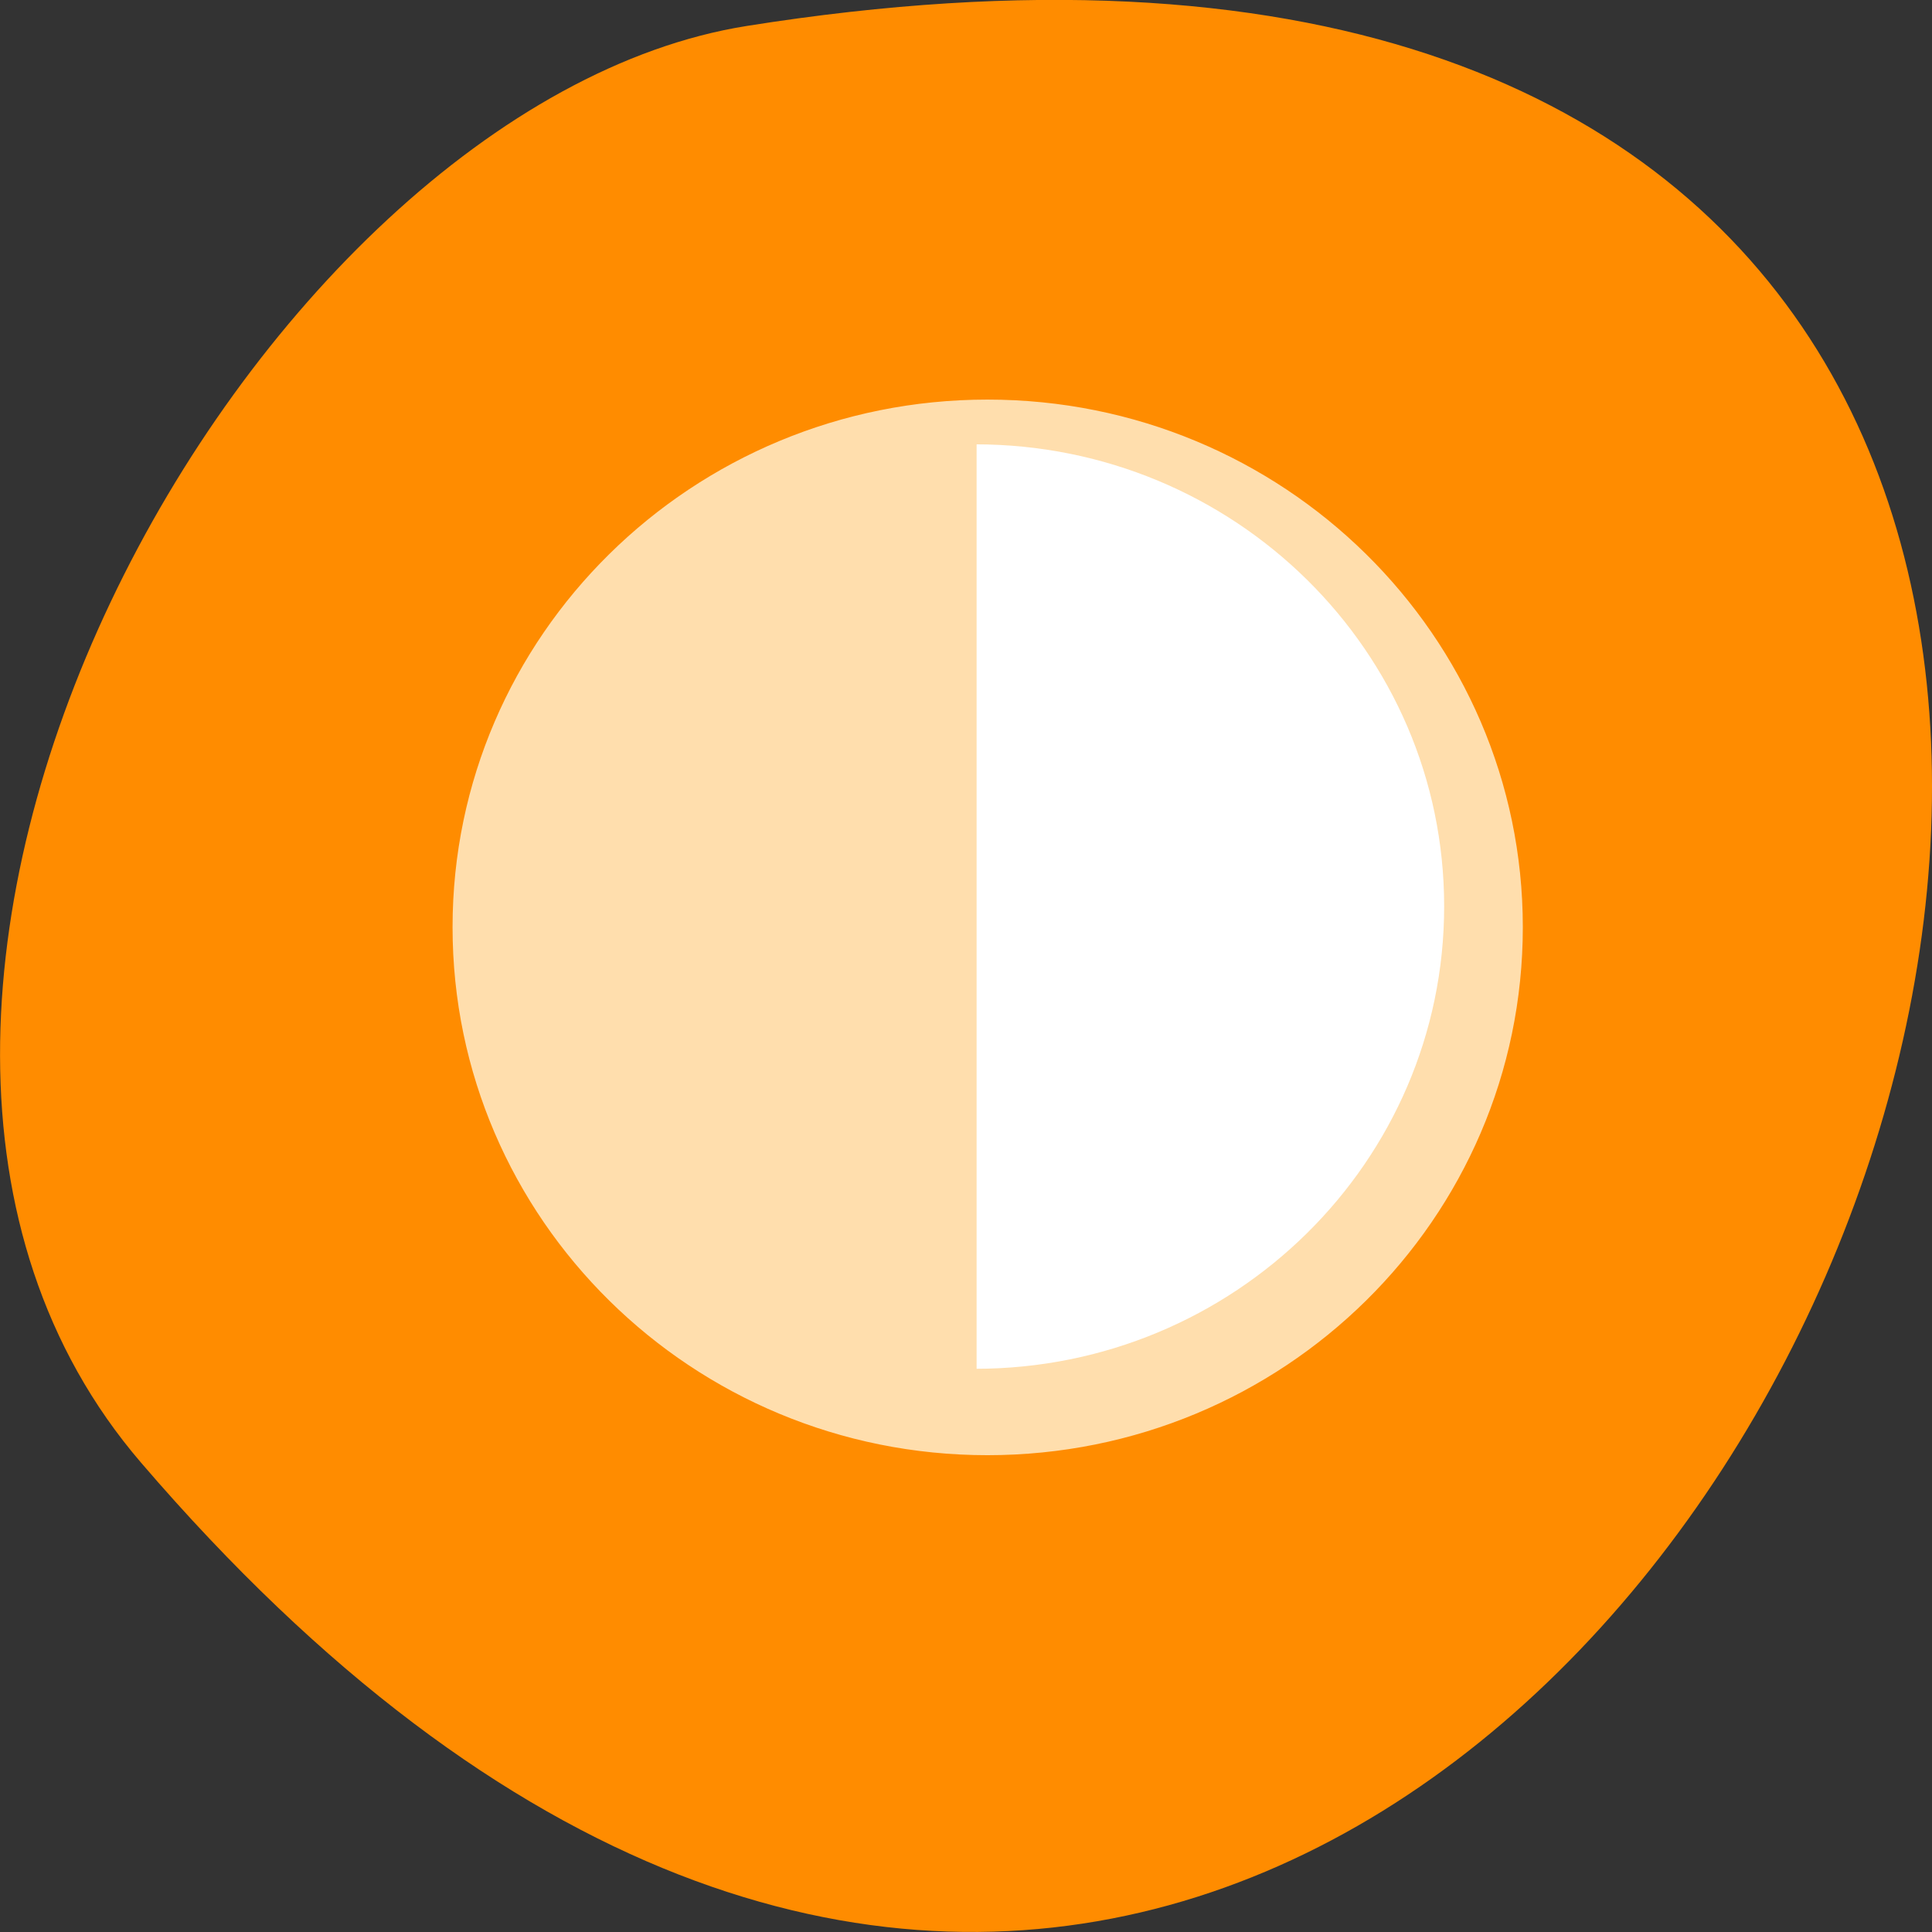 
<svg xmlns="http://www.w3.org/2000/svg" xmlns:xlink="http://www.w3.org/1999/xlink" width="16px" height="16px" viewBox="0 0 16 16" version="1.1">
<rect x="0" y="0" width="16" height="16" fill="#333333" stroke="none"/>
<g id="surface1">
<path style=" stroke:none;fill-rule:nonzero;fill:rgb(100%,54.902%,0%);fill-opacity:1;" d="M 1.168 12.113 C 13.254 26.199 24.879 -2.758 6.184 0.215 C 2.082 0.867 -2.09 8.32 1.168 12.113 Z M 1.168 12.113 "/>
<path style="fill-rule:nonzero;fill:rgb(100%,87.059%,67.843%);fill-opacity:1;stroke-width:1;stroke-linecap:butt;stroke-linejoin:miter;stroke:rgb(100%,87.059%,67.843%);stroke-opacity:1;stroke-miterlimit:4;" d="M 437.961 645.815 C 437.961 723.515 374.168 786.379 295.44 786.379 C 216.837 786.379 153.044 723.515 153.044 645.815 C 153.044 568.242 216.837 505.378 295.44 505.378 C 374.168 505.378 437.961 568.242 437.961 645.815 Z M 437.961 645.815 " transform="matrix(0.031,0,0,0.031,-0.981,-12.342)"/>
<path style="fill-rule:nonzero;fill:rgb(100%,100%,100%);fill-opacity:1;stroke-width:1;stroke-linecap:butt;stroke-linejoin:miter;stroke:rgb(100%,87.059%,67.843%);stroke-opacity:1;stroke-miterlimit:4;" d="M 327.406 937.763 C 425.169 937.763 504.403 859.584 504.403 763.175 C 504.403 666.766 425.169 588.763 327.406 588.763 Z M 327.406 937.763 " transform="matrix(0.022,0,0,0.022,0.874,-9.284)"/>
</g>
</svg>
